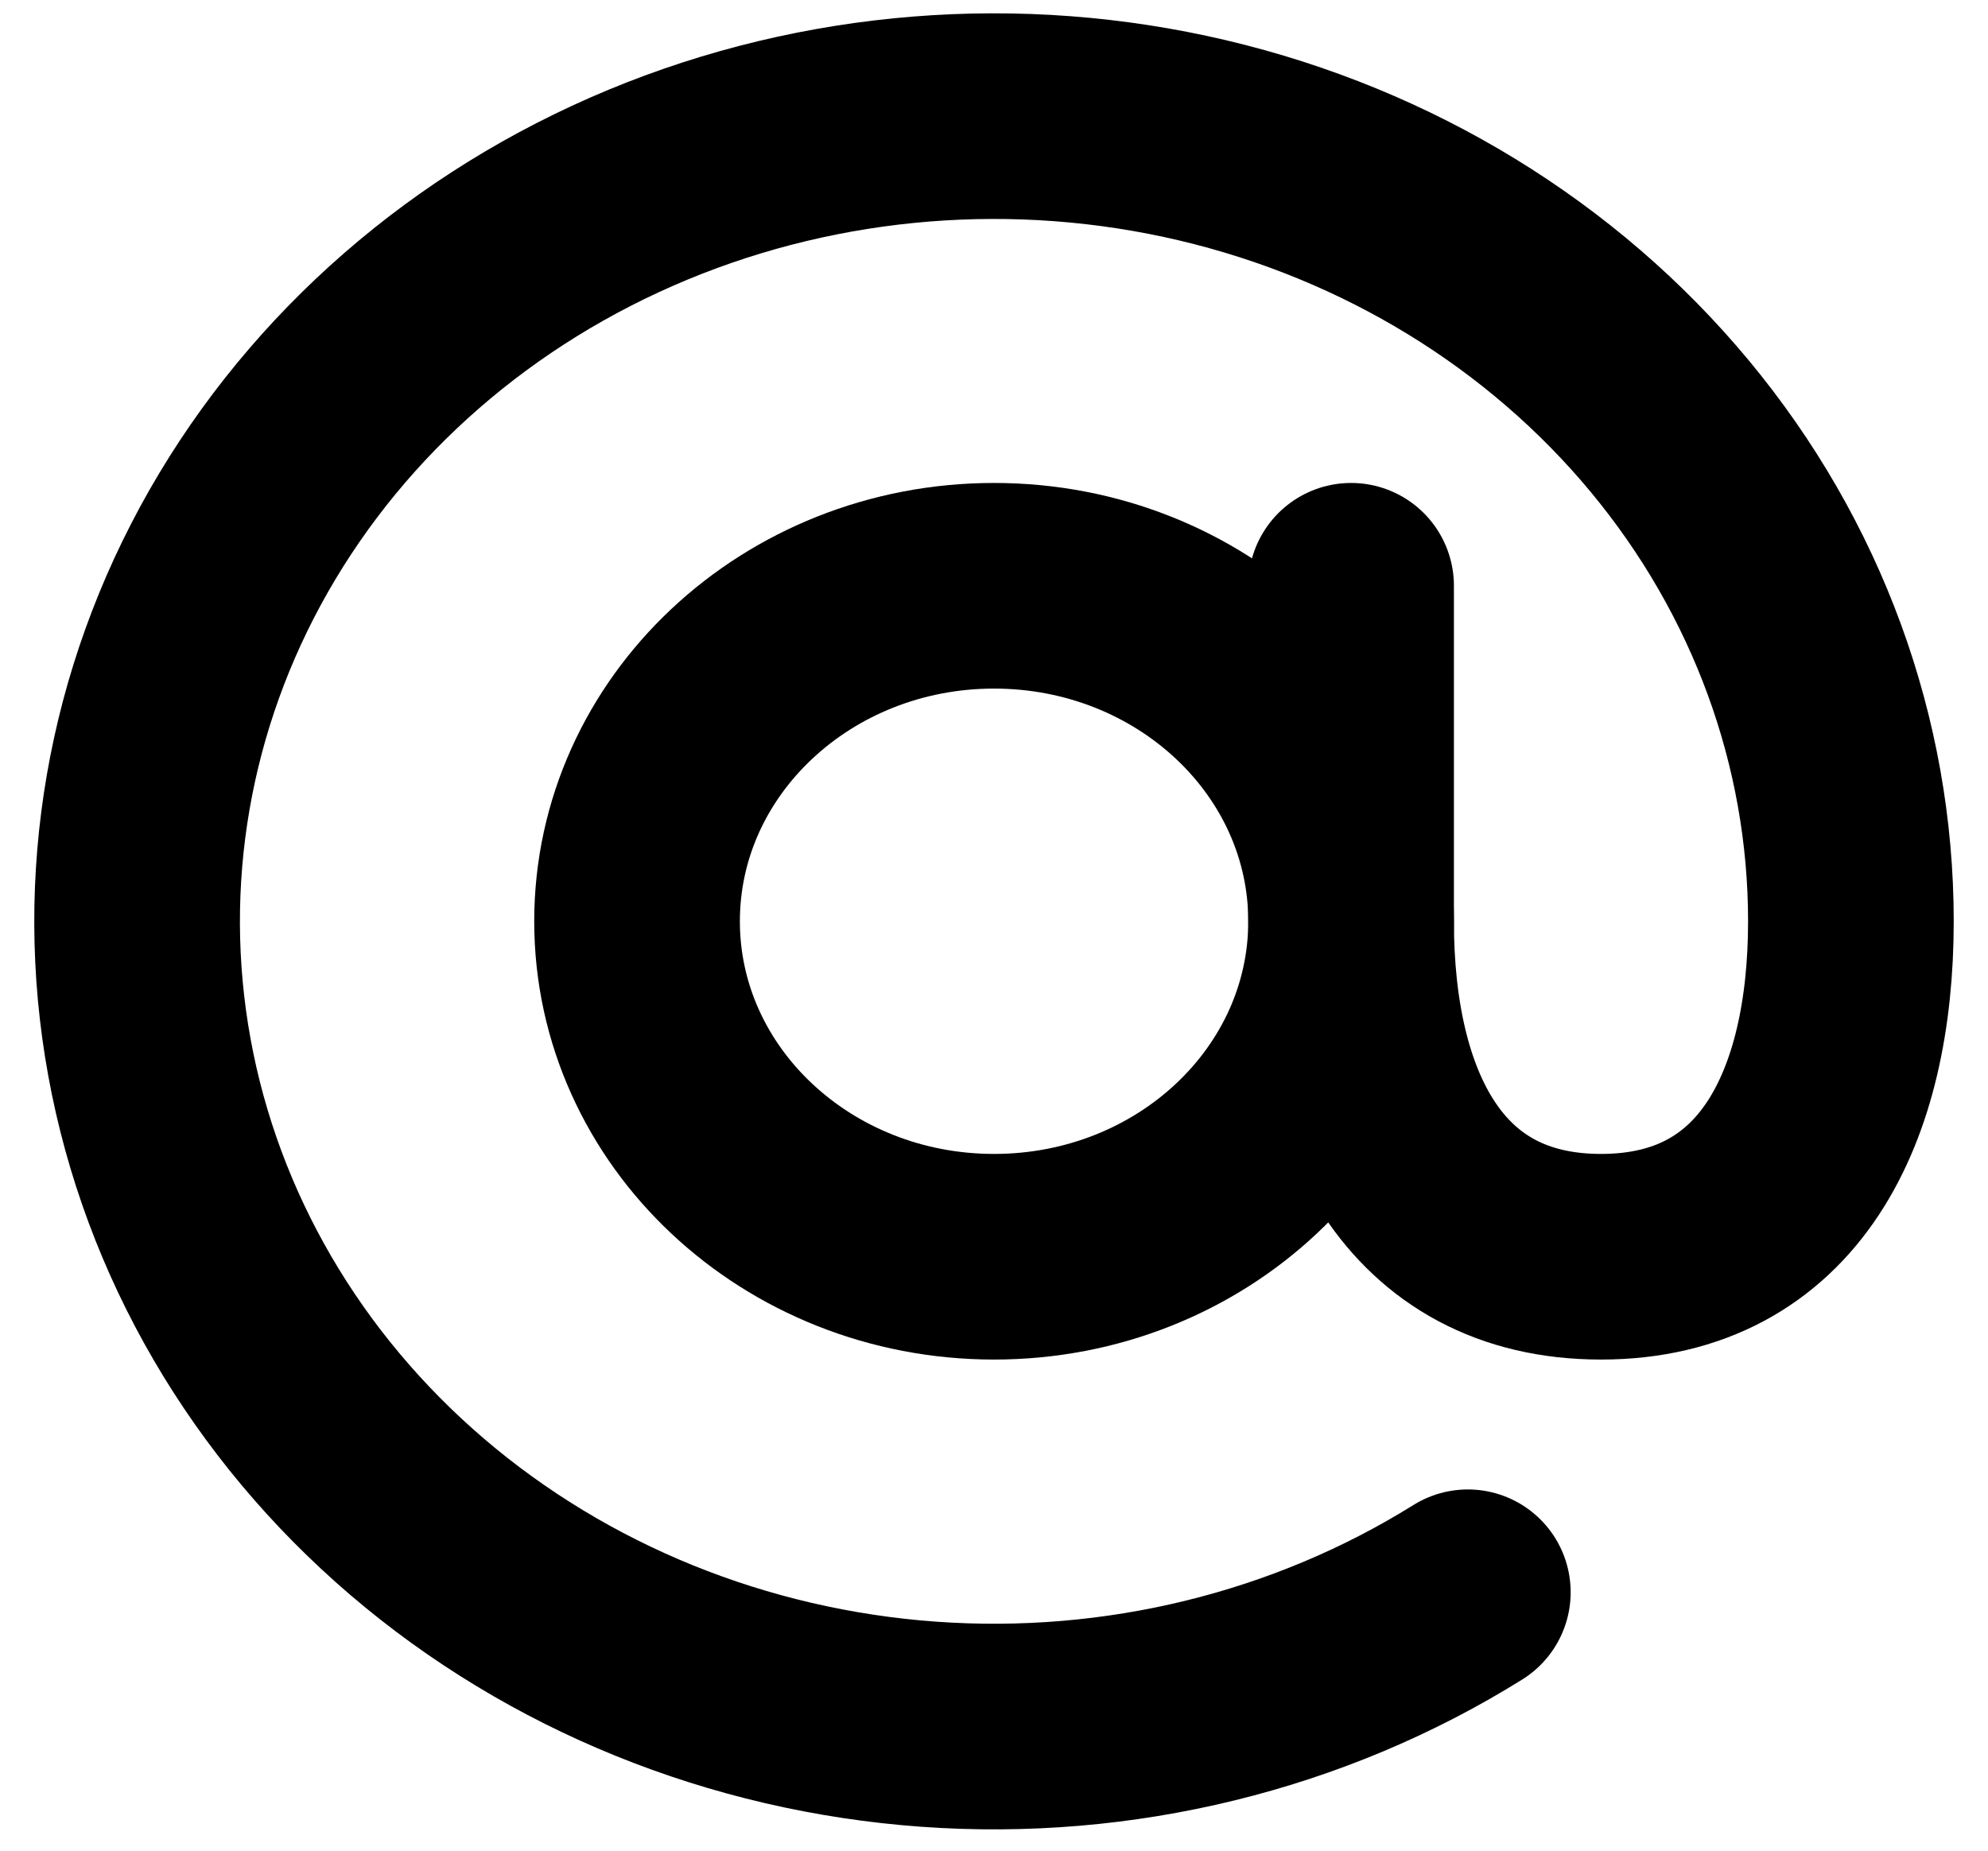 <svg width="29" height="27" viewBox="0 0 29 27" fill="none" xmlns="http://www.w3.org/2000/svg">
<path d="M14.501 18.335C17.377 18.335 19.709 16.144 19.709 13.441C19.709 10.738 17.377 8.546 14.501 8.546C11.625 8.546 9.293 10.738 9.293 13.441C9.293 16.144 11.625 18.335 14.501 18.335Z" stroke="black" stroke-width="3" stroke-linecap="round" stroke-linejoin="round"/>
<path d="M21.412 23.23C19.092 24.677 16.323 25.355 13.546 25.155C10.77 24.955 8.143 23.89 6.084 22.128C4.025 20.366 2.651 18.008 2.18 15.428C1.709 12.848 2.168 10.195 3.485 7.888C4.802 5.582 6.9 3.755 9.447 2.697C11.995 1.639 14.845 1.411 17.546 2.048C20.247 2.686 22.644 4.153 24.357 6.217C26.07 8.281 27 10.823 27 13.441C27 16.144 25.958 18.335 23.355 18.335C20.75 18.335 19.709 16.144 19.709 13.441V8.546" stroke="black" stroke-width="3" stroke-linecap="round" stroke-linejoin="round"/>
</svg>
